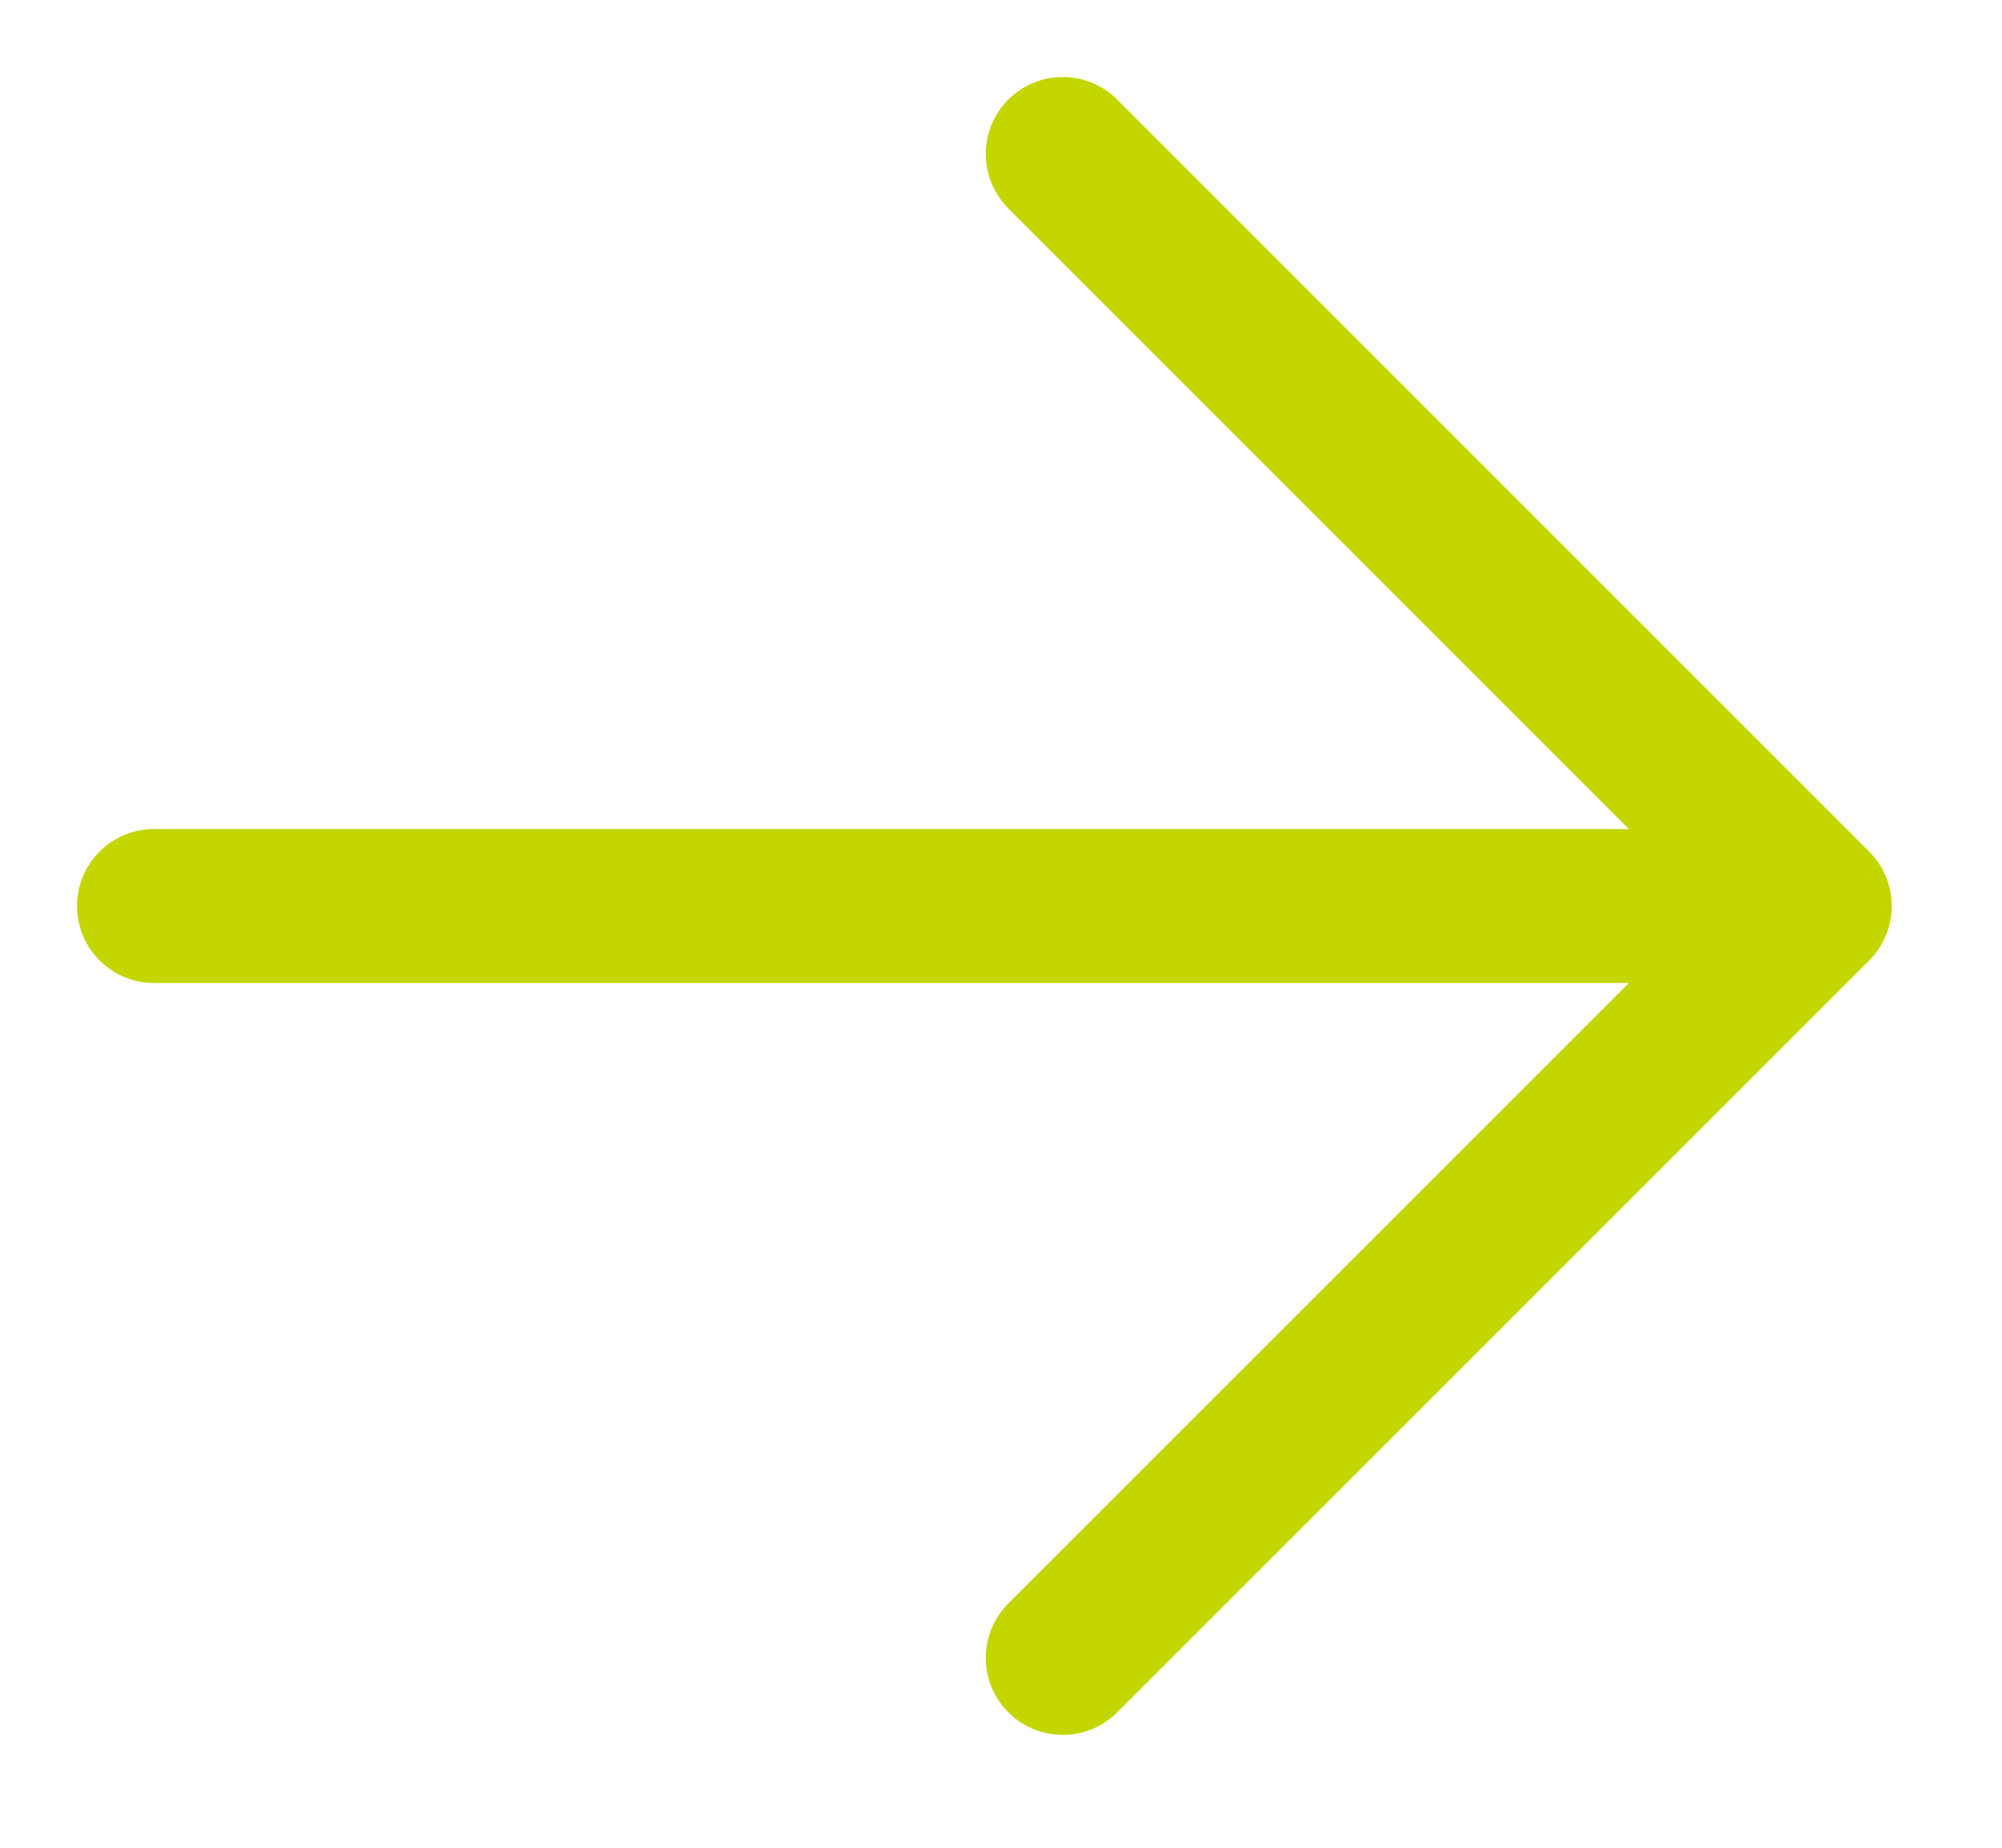 <svg width="13" height="12" viewBox="0 0 13 12" fill="none" xmlns="http://www.w3.org/2000/svg">
<path d="M6.901 10.767L11.784 5.884L6.901 1" stroke="#C4D600" stroke-linecap="round" stroke-linejoin="round"/>
<path d="M1 5.884H10.767" stroke="#C4D600" stroke-linecap="round" stroke-linejoin="round"/>
</svg>
